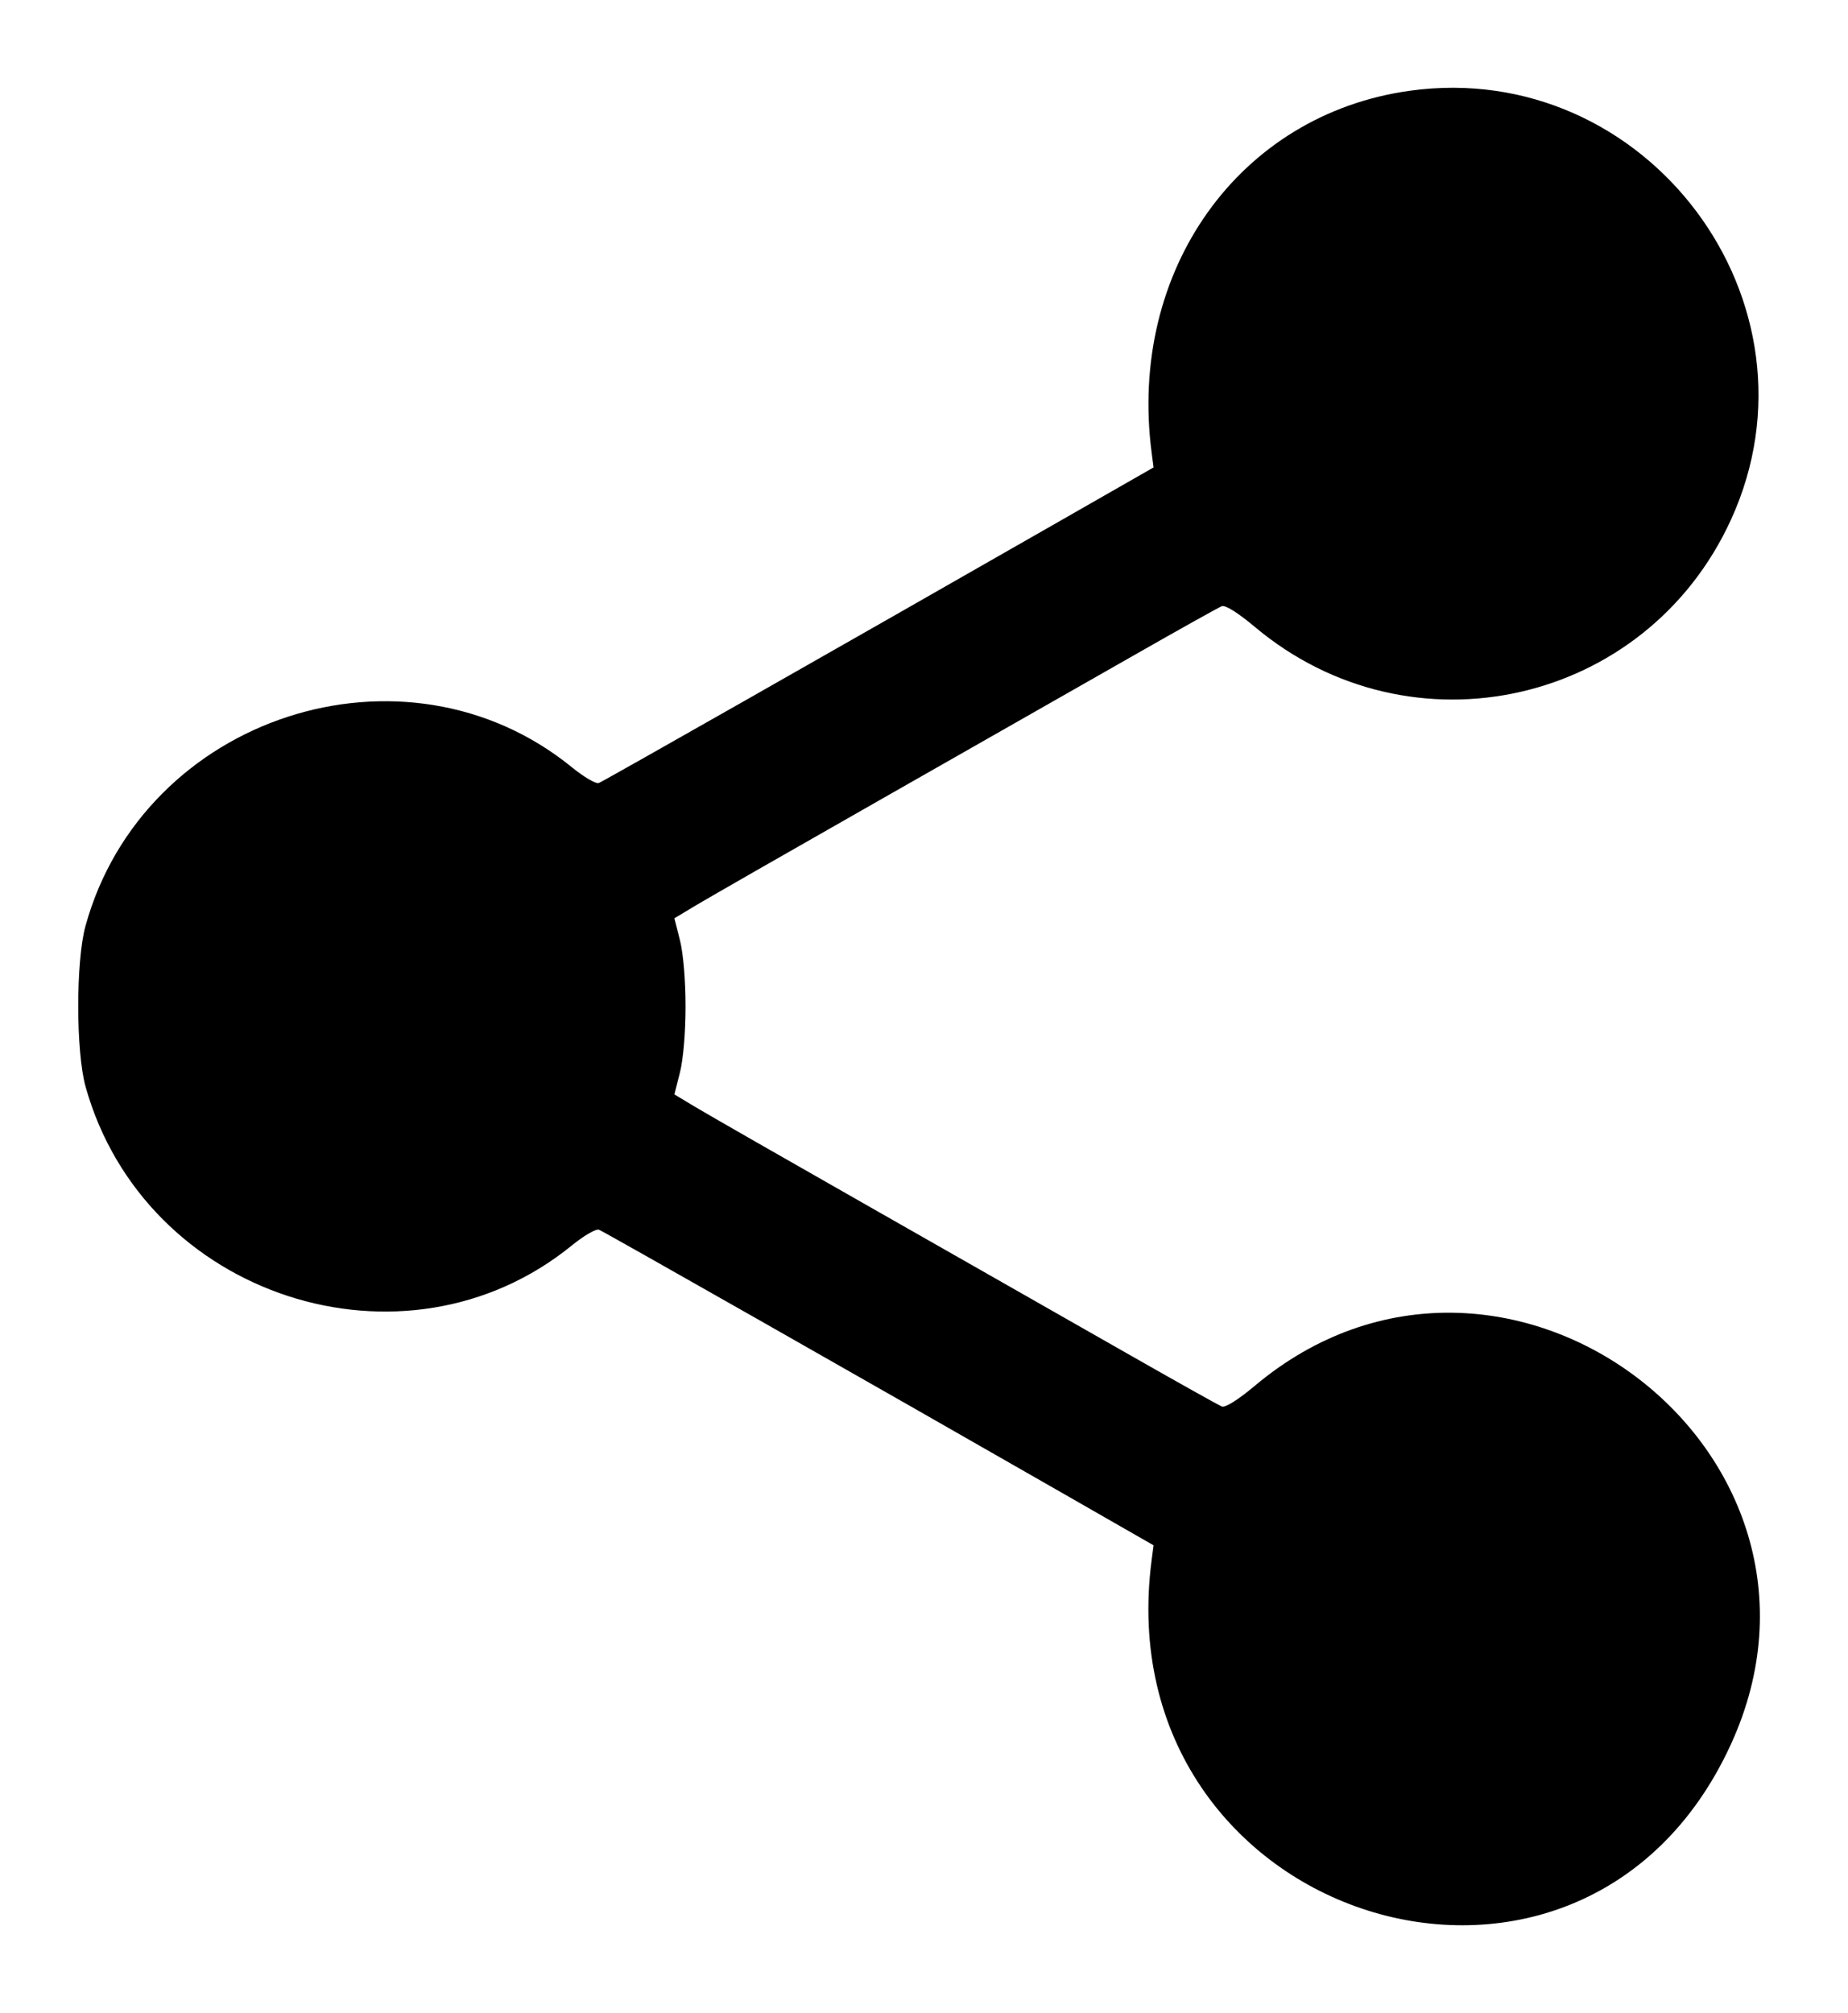 <svg id="svg" xmlns="http://www.w3.org/2000/svg" xmlns:xlink="http://www.w3.org/1999/xlink" width="400" height="435.611" viewBox="0, 0, 400,435.611"><g id="svgg"><path id="path0" d="M305.176 19.639 C 268.209 24.752,244.120 58.517,249.275 97.995 L 249.689 101.166 229.814 112.535 C 180.338 140.835,130.628 169.081,129.611 169.471 C 128.998 169.706,126.392 168.185,123.821 166.091 C 87.564 136.559,31.021 154.987,18.503 200.414 C 16.403 208.033,16.415 227.651,18.524 235.197 C 31.243 280.711,87.548 299.065,123.821 269.520 C 126.392 267.426,129.014 265.910,129.646 266.153 C 130.740 266.573,187.334 298.730,229.814 323.069 L 249.689 334.457 249.275 337.622 C 239.059 415.705,342.174 448.505,374.663 377.507 C 403.727 313.994,325.237 254.900,271.614 299.924 C 268.025 302.938,265.223 304.703,264.480 304.418 C 263.808 304.160,253.869 298.591,242.395 292.042 C 230.920 285.494,206.625 271.658,188.406 261.296 C 170.186 250.934,153.185 241.198,150.625 239.660 L 145.971 236.864 147.179 232.096 C 147.892 229.285,148.387 223.422,148.387 217.805 C 148.387 212.189,147.892 206.326,147.179 203.514 L 145.971 198.747 150.625 195.952 C 153.185 194.415,171.491 183.933,191.304 172.659 C 211.118 161.385,235.407 147.551,245.280 141.917 C 255.153 136.282,263.788 131.459,264.467 131.198 C 265.227 130.907,267.982 132.637,271.614 135.687 C 305.425 164.075,356.300 152.627,374.663 112.497 C 396.147 65.548,356.483 12.544,305.176 19.639 " fill-rule="evenodd"></path></g></svg>